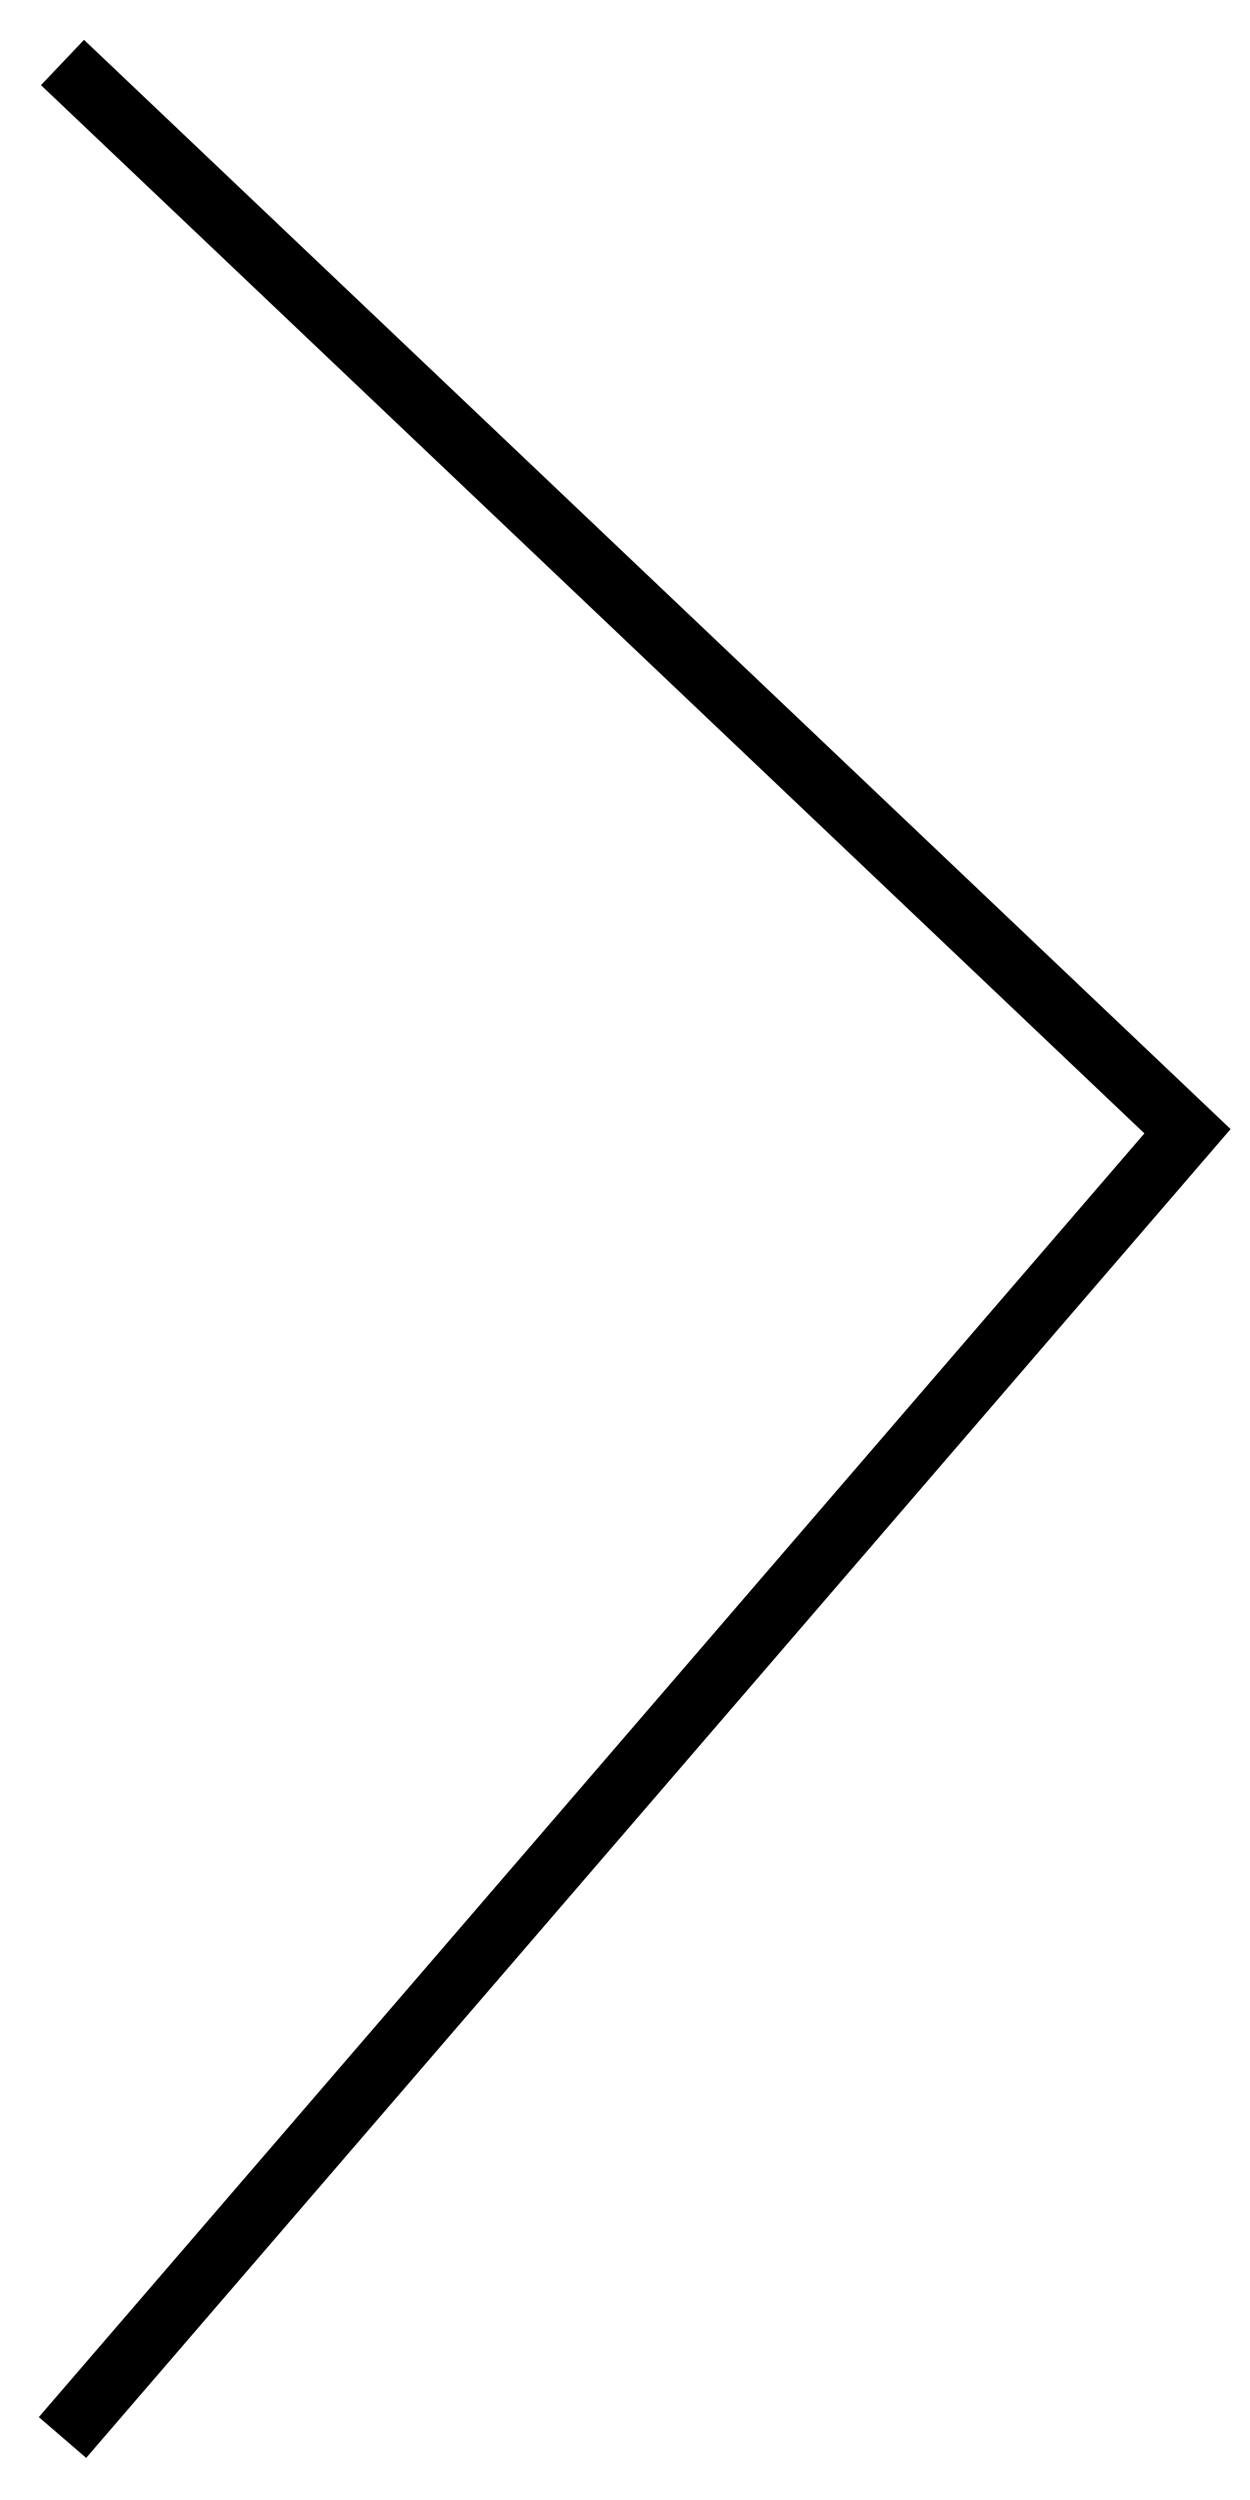 <svg xmlns="http://www.w3.org/2000/svg" width="20" height="40" viewBox="0 0 20 40" fill="none">
  <g clip-path="url(#clip0_780_4801)">
    <path d="M1 1L19 18.1L1 39" stroke="black"/>
  </g>
  <defs>
    <clipPath id="clip0_780_4801">
      <rect width="20" height="40" fill="white"/>
    </clipPath>
  </defs>
</svg>